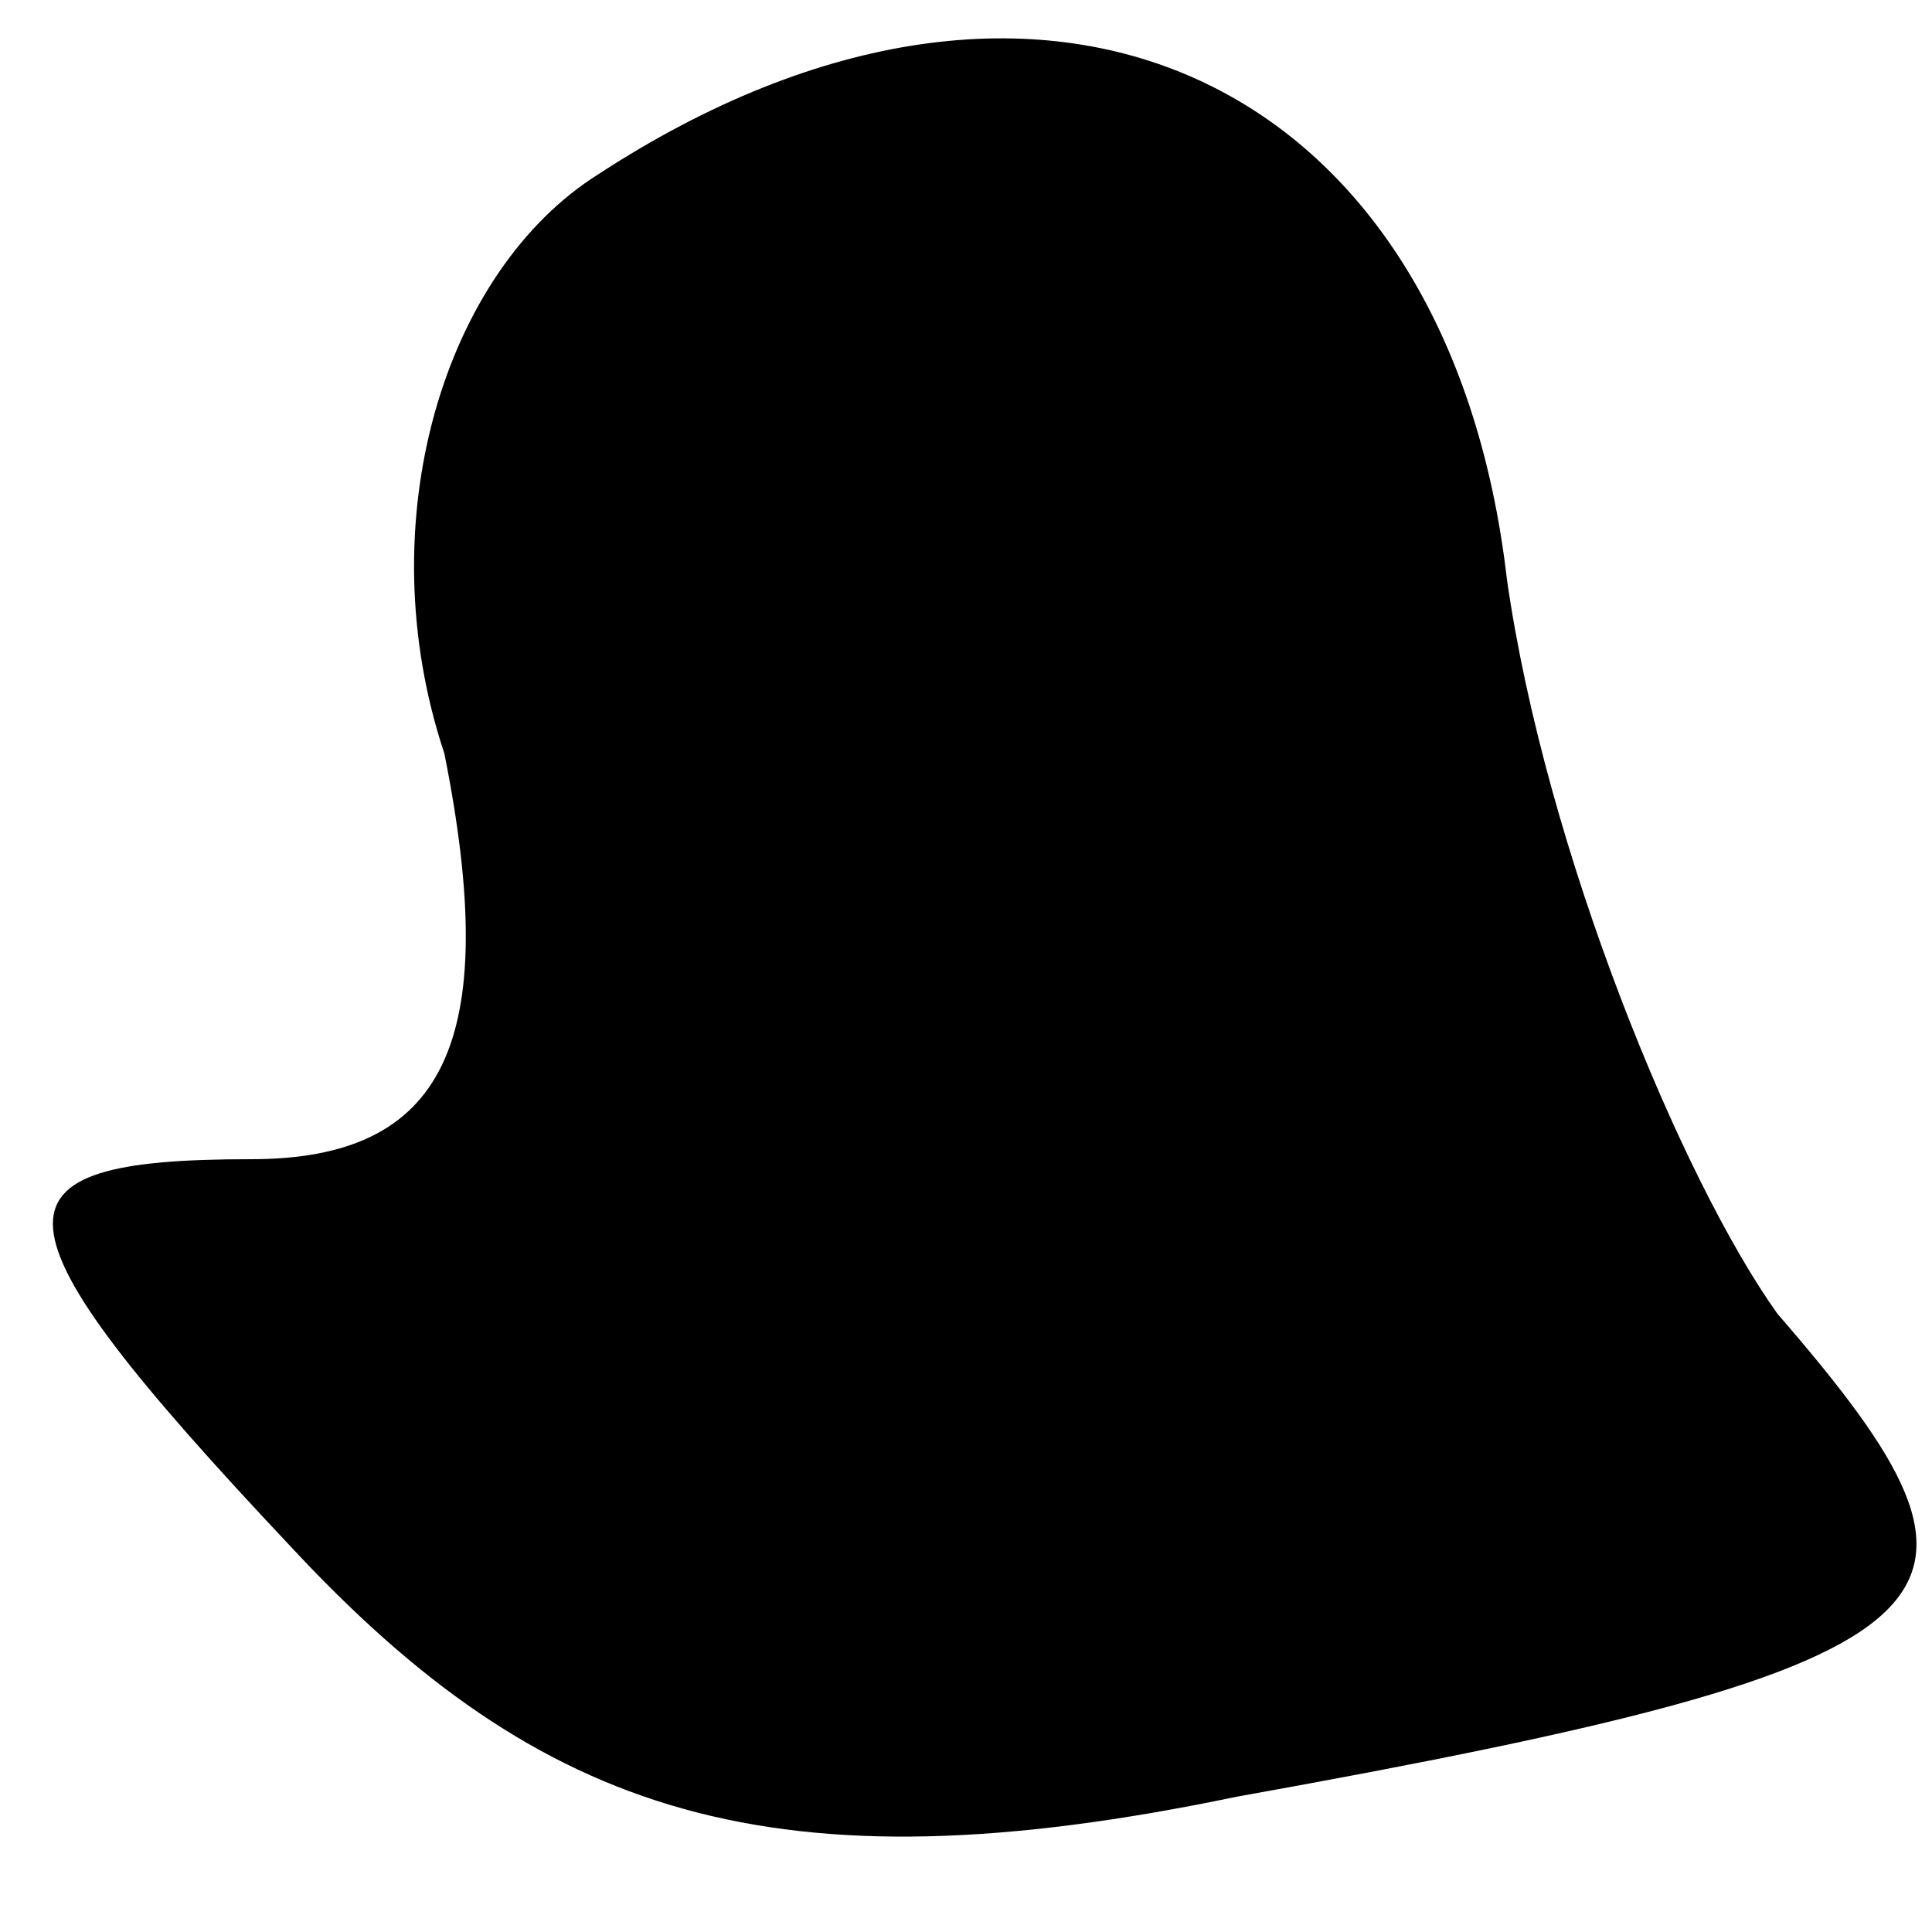<?xml version="1.0" standalone="no"?>
<!DOCTYPE svg PUBLIC "-//W3C//DTD SVG 20010904//EN"
 "http://www.w3.org/TR/2001/REC-SVG-20010904/DTD/svg10.dtd">
<svg version="1.0" xmlns="http://www.w3.org/2000/svg"
 width="10pt" height="10pt" viewBox="0 0 10 10"
 preserveAspectRatio="xMidYMid meet">
<g transform="translate(0,10) scale(0.1,-0.1)"
fill="#000000" stroke="none">
<path fill="#000000" stroke="none" d="M31 91 c-8 -5 -12 -18 -8 -30 3 -15 0
-21 -10 -21 -14 0 -14 -3 2 -20 13 -14 25 -18 49 -13 39 7 41 10 28 25 -5 7
-12 24 -14 38 -3 26 -24 36 -47 21z"/>
</g>
</svg>
